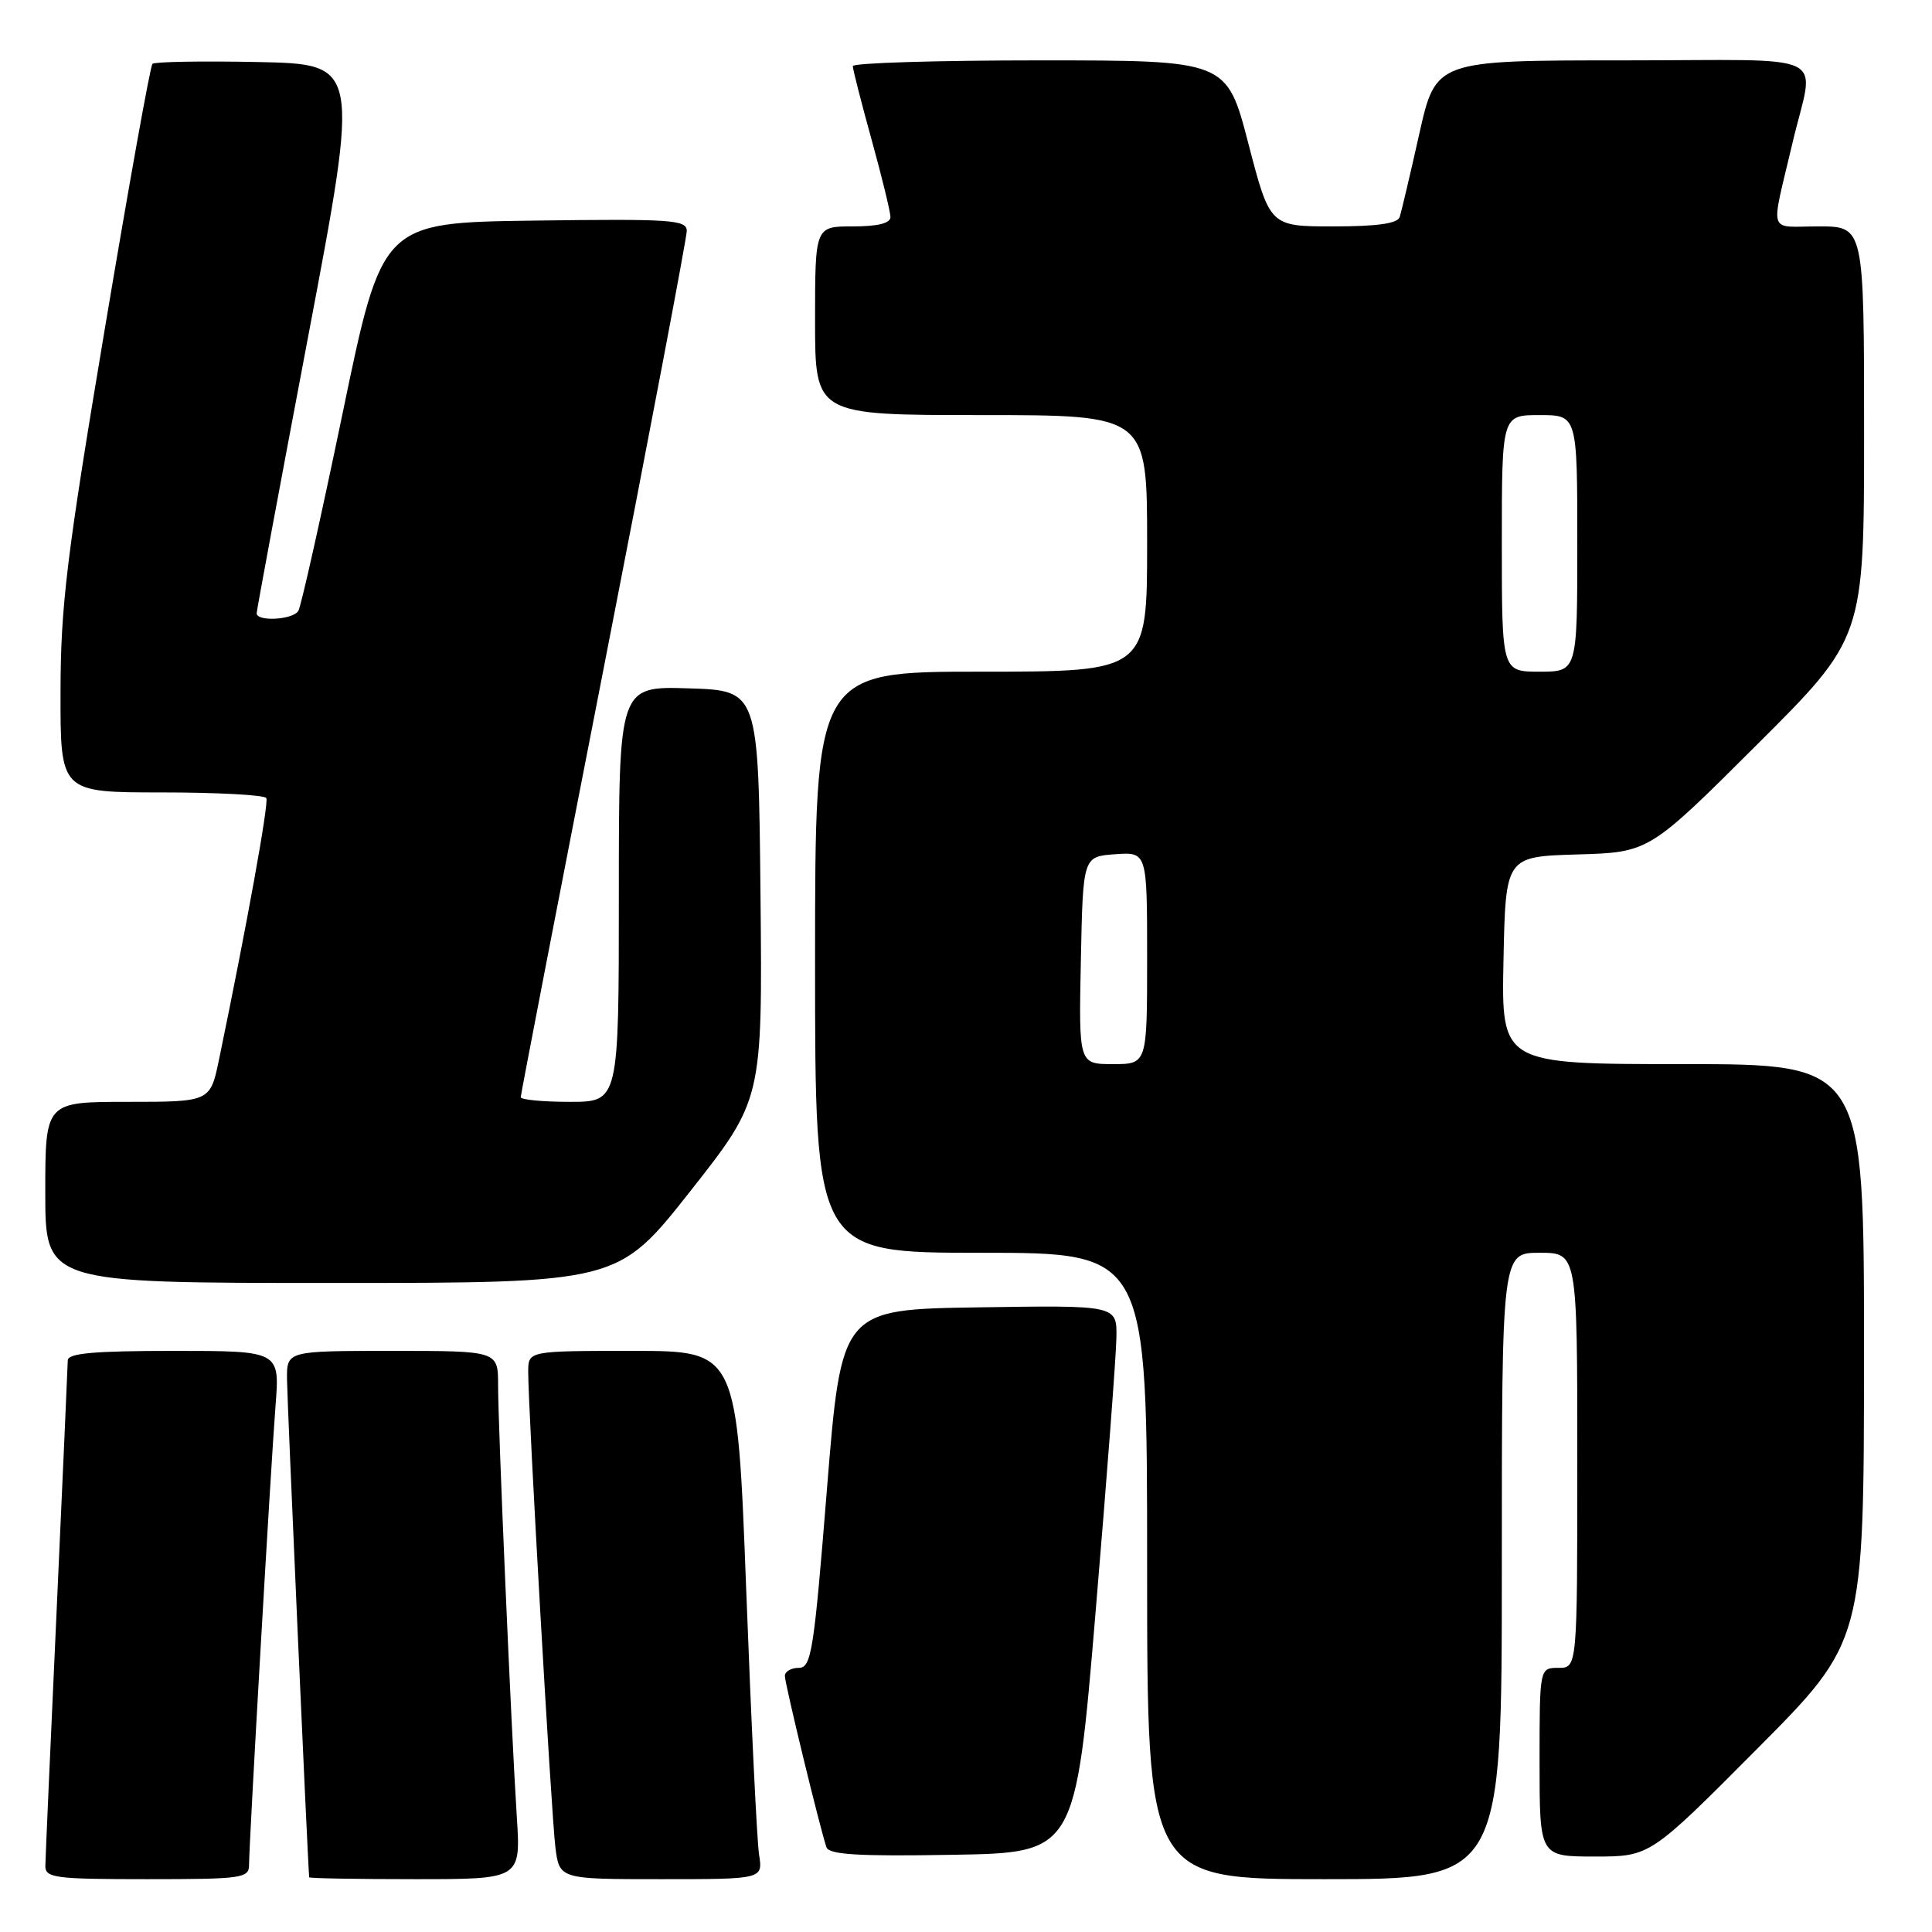 <?xml version="1.0" encoding="UTF-8" standalone="no"?>
<!DOCTYPE svg PUBLIC "-//W3C//DTD SVG 1.1//EN" "http://www.w3.org/Graphics/SVG/1.1/DTD/svg11.dtd" >
<svg xmlns="http://www.w3.org/2000/svg" xmlns:xlink="http://www.w3.org/1999/xlink" version="1.1" viewBox="0 0 256 256">
 <g >
 <path fill="currentColor"
d=" M 33.00 247.12 C 33.00 244.17 35.88 194.33 36.51 186.25 C 37.08 179.00 37.08 179.00 23.04 179.00 C 12.48 179.00 9.00 179.31 8.98 180.25 C 8.97 180.94 8.30 195.90 7.50 213.50 C 6.69 231.10 6.02 246.29 6.01 247.25 C 6.00 248.83 7.30 249.00 19.50 249.00 C 32.05 249.00 33.00 248.87 33.00 247.12 Z  M 68.48 240.75 C 67.74 229.19 66.00 189.07 66.00 183.56 C 66.00 179.00 66.00 179.00 52.00 179.00 C 38.00 179.00 38.00 179.00 38.03 182.75 C 38.05 185.57 40.80 247.41 40.97 248.75 C 40.99 248.89 47.30 249.00 55.01 249.00 C 69.01 249.00 69.01 249.00 68.48 240.75 Z  M 100.58 245.75 C 100.30 243.96 99.54 228.21 98.88 210.75 C 97.68 179.00 97.68 179.00 83.84 179.00 C 70.00 179.00 70.00 179.00 69.99 181.75 C 69.98 186.72 73.05 240.40 73.59 244.75 C 74.12 249.00 74.12 249.00 87.61 249.00 C 101.09 249.00 101.09 249.00 100.58 245.75 Z  M 199.00 207.50 C 199.00 166.00 199.00 166.00 204.00 166.00 C 209.00 166.00 209.00 166.00 209.00 193.50 C 209.00 221.00 209.00 221.00 206.50 221.00 C 204.00 221.00 204.00 221.00 204.00 233.50 C 204.00 246.00 204.00 246.00 211.32 246.00 C 218.64 246.00 218.64 246.00 232.81 231.75 C 246.98 217.50 246.98 217.50 246.99 179.25 C 247.00 141.00 247.00 141.00 222.97 141.00 C 198.94 141.00 198.94 141.00 199.22 127.25 C 199.50 113.50 199.50 113.50 209.00 113.22 C 218.50 112.94 218.50 112.94 232.75 98.73 C 247.00 84.53 247.00 84.53 247.00 57.26 C 247.00 30.00 247.00 30.00 240.98 30.00 C 234.15 30.00 234.59 31.38 237.50 19.00 C 240.42 6.55 243.37 8.00 215.14 8.00 C 190.25 8.00 190.25 8.00 188.06 17.75 C 186.86 23.11 185.69 28.06 185.47 28.75 C 185.19 29.62 182.50 30.00 176.67 30.00 C 168.27 30.00 168.27 30.00 165.41 19.00 C 162.55 8.00 162.55 8.00 137.77 8.00 C 124.15 8.00 113.00 8.34 113.00 8.76 C 113.00 9.17 114.12 13.56 115.49 18.51 C 116.86 23.45 117.98 28.06 117.99 28.75 C 118.00 29.58 116.34 30.00 113.00 30.00 C 108.00 30.00 108.00 30.00 108.00 42.50 C 108.00 55.00 108.00 55.00 130.00 55.00 C 152.00 55.00 152.00 55.00 152.00 72.00 C 152.00 89.00 152.00 89.00 130.00 89.00 C 108.00 89.00 108.00 89.00 108.00 127.50 C 108.00 166.00 108.00 166.00 130.00 166.00 C 152.00 166.00 152.00 166.00 152.00 207.50 C 152.00 249.00 152.00 249.00 175.50 249.00 C 199.00 249.00 199.00 249.00 199.00 207.50 Z  M 145.18 213.50 C 146.66 195.90 147.90 179.58 147.93 177.23 C 148.00 172.95 148.00 172.95 129.75 173.23 C 111.50 173.50 111.50 173.50 109.58 197.25 C 107.84 218.93 107.51 221.00 105.83 221.00 C 104.83 221.00 104.00 221.48 104.00 222.07 C 104.00 223.12 108.66 242.30 109.51 244.77 C 109.85 245.75 113.74 245.99 126.23 245.77 C 142.50 245.50 142.50 245.50 145.18 213.50 Z  M 91.46 157.85 C 101.03 145.70 101.03 145.70 100.77 118.60 C 100.50 91.50 100.50 91.50 91.25 91.21 C 82.00 90.92 82.00 90.92 82.00 118.46 C 82.00 146.00 82.00 146.00 75.50 146.00 C 71.92 146.00 69.00 145.72 69.00 145.38 C 69.00 145.04 73.95 119.45 80.00 88.50 C 86.05 57.55 91.00 31.50 91.00 30.60 C 91.00 29.12 88.96 28.99 70.81 29.23 C 50.63 29.50 50.63 29.50 45.41 54.70 C 42.53 68.56 39.89 80.37 39.53 80.95 C 38.80 82.14 33.99 82.40 34.01 81.25 C 34.02 80.84 37.10 64.30 40.85 44.50 C 47.67 8.50 47.67 8.50 34.20 8.22 C 26.79 8.07 20.49 8.18 20.20 8.46 C 19.91 8.75 17.06 24.63 13.86 43.74 C 8.82 73.79 8.03 80.30 8.02 91.75 C 8.00 105.00 8.00 105.00 21.44 105.00 C 28.83 105.00 35.06 105.34 35.29 105.75 C 35.64 106.40 32.69 122.71 29.03 140.35 C 27.86 146.00 27.86 146.00 16.93 146.00 C 6.00 146.00 6.00 146.00 6.00 158.00 C 6.00 170.00 6.00 170.00 43.94 170.00 C 81.88 170.00 81.88 170.00 91.46 157.85 Z  M 143.22 127.25 C 143.50 113.50 143.50 113.50 147.75 113.19 C 152.00 112.89 152.00 112.89 152.00 126.94 C 152.00 141.00 152.00 141.00 147.47 141.00 C 142.94 141.00 142.94 141.00 143.22 127.25 Z  M 199.00 72.00 C 199.00 55.00 199.00 55.00 204.00 55.00 C 209.00 55.00 209.00 55.00 209.00 72.00 C 209.00 89.00 209.00 89.00 204.00 89.00 C 199.00 89.00 199.00 89.00 199.00 72.00 Z "/>
</g>
</svg>
